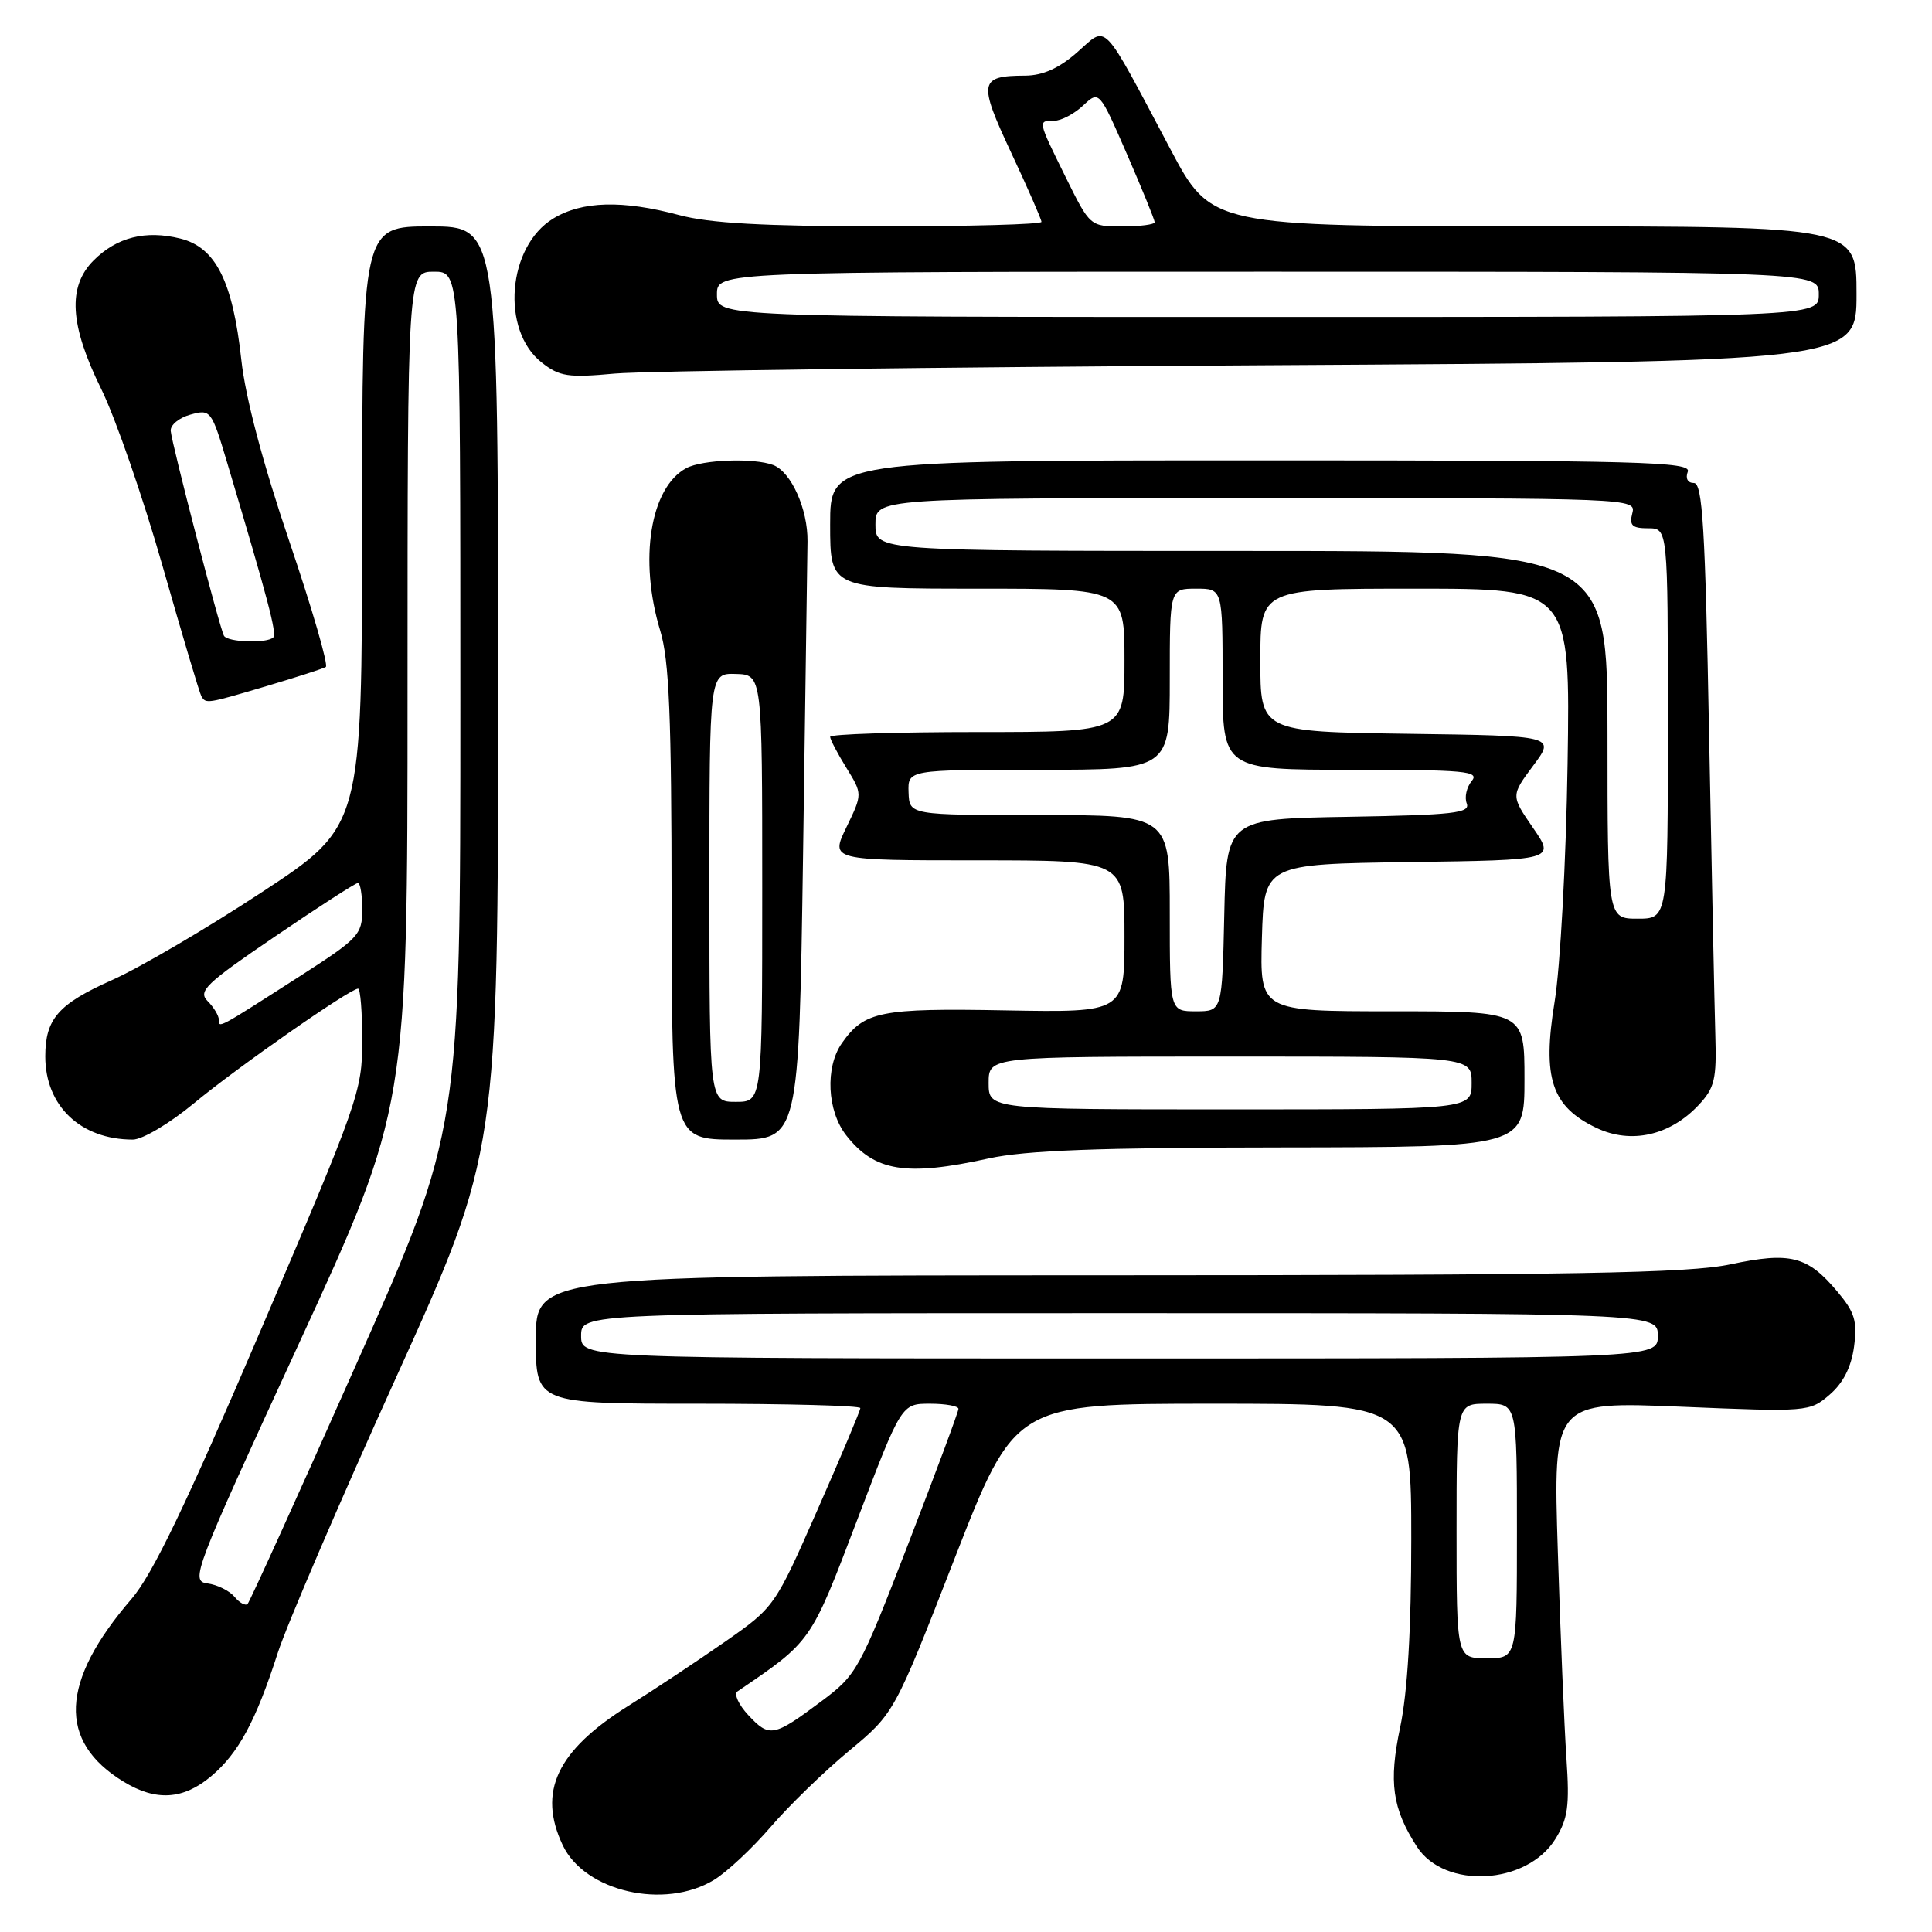 <?xml version="1.0" encoding="UTF-8" standalone="no"?>
<!DOCTYPE svg PUBLIC "-//W3C//DTD SVG 1.1//EN" "http://www.w3.org/Graphics/SVG/1.1/DTD/svg11.dtd" >
<svg xmlns="http://www.w3.org/2000/svg" xmlns:xlink="http://www.w3.org/1999/xlink" version="1.1" viewBox="0 0 256 256">
 <g >
 <path fill="currentColor"
d=" M 94.61 249.10 C 96.32 248.06 99.69 244.90 102.11 242.09 C 104.52 239.28 109.20 234.74 112.50 232.00 C 118.50 227.02 118.50 227.02 126.49 206.51 C 134.49 186.00 134.49 186.00 160.74 186.00 C 187.00 186.00 187.00 186.00 187.00 203.93 C 187.00 215.89 186.51 224.20 185.53 228.87 C 183.99 236.17 184.48 239.62 187.75 244.70 C 191.40 250.37 202.30 249.77 206.08 243.70 C 207.76 241.00 207.99 239.33 207.56 233.00 C 207.28 228.88 206.76 216.54 206.42 205.60 C 205.79 185.70 205.79 185.70 222.77 186.40 C 239.56 187.10 239.79 187.08 242.44 184.80 C 244.23 183.26 245.30 181.15 245.67 178.45 C 246.12 175.04 245.77 173.88 243.44 171.12 C 239.49 166.42 237.22 165.85 229.30 167.53 C 223.73 168.71 208.82 168.97 146.75 168.98 C 71.00 169.00 71.00 169.00 71.00 177.50 C 71.00 186.00 71.00 186.00 92.50 186.00 C 104.33 186.00 114.00 186.26 114.00 186.58 C 114.00 186.90 111.45 192.96 108.33 200.04 C 102.68 212.88 102.63 212.95 96.08 217.53 C 92.46 220.05 86.69 223.89 83.25 226.04 C 73.78 231.98 71.21 237.43 74.57 244.51 C 77.49 250.66 88.07 253.08 94.61 249.10 Z  M 27.97 235.37 C 31.60 232.32 33.90 228.05 36.81 219.00 C 37.96 215.43 44.99 199.04 52.45 182.60 C 66.00 152.69 66.00 152.69 66.00 91.35 C 66.00 30.00 66.00 30.00 57.00 30.00 C 48.00 30.00 48.00 30.00 47.98 69.75 C 47.96 109.50 47.96 109.50 34.73 118.20 C 27.45 122.99 18.50 128.24 14.83 129.87 C 7.72 133.04 6.00 135.01 6.00 139.98 C 6.00 146.55 10.69 151.00 17.60 151.00 C 18.87 151.00 22.48 148.86 25.70 146.19 C 31.39 141.46 46.38 131.00 47.45 131.00 C 47.75 131.00 48.00 134.11 48.00 137.91 C 48.00 144.56 47.49 146.03 34.59 176.16 C 24.68 199.33 20.21 208.64 17.43 211.86 C 7.96 222.85 7.61 230.74 16.37 236.08 C 20.66 238.70 24.27 238.48 27.97 235.37 Z  M 131.00 153.50 C 135.87 152.43 145.59 152.06 169.75 152.04 C 202.00 152.00 202.00 152.00 202.00 143.00 C 202.00 134.00 202.00 134.00 184.46 134.00 C 166.93 134.00 166.93 134.00 167.21 124.25 C 167.50 114.50 167.50 114.50 186.78 114.23 C 206.07 113.96 206.07 113.96 203.13 109.69 C 200.20 105.43 200.20 105.43 203.15 101.46 C 206.11 97.50 206.11 97.50 186.55 97.23 C 167.00 96.96 167.00 96.96 167.00 87.48 C 167.00 78.00 167.00 78.00 187.54 78.00 C 208.07 78.00 208.07 78.00 207.71 101.25 C 207.51 114.12 206.74 128.19 205.99 132.76 C 204.34 142.87 205.59 146.63 211.55 149.46 C 216.12 151.63 221.27 150.47 225.06 146.44 C 227.20 144.16 227.47 143.02 227.29 137.17 C 227.18 133.50 226.81 115.54 226.46 97.25 C 225.95 69.88 225.59 64.00 224.45 64.00 C 223.63 64.00 223.30 63.39 223.64 62.50 C 224.15 61.18 217.46 61.00 167.11 61.00 C 110.00 61.00 110.00 61.00 110.00 69.50 C 110.00 78.00 110.00 78.00 129.50 78.00 C 149.00 78.00 149.00 78.00 149.00 87.50 C 149.00 97.00 149.00 97.00 129.50 97.00 C 118.78 97.00 110.00 97.28 110.00 97.63 C 110.00 97.98 110.97 99.83 112.15 101.74 C 114.29 105.21 114.29 105.21 112.16 109.61 C 110.03 114.00 110.03 114.00 129.51 114.00 C 149.00 114.00 149.00 114.00 149.00 124.08 C 149.00 134.16 149.00 134.16 133.25 133.88 C 116.62 133.57 114.52 134.00 111.55 138.23 C 109.32 141.42 109.59 147.21 112.14 150.45 C 115.90 155.24 120.05 155.91 131.00 153.50 Z  M 106.41 113.25 C 106.71 92.49 106.98 73.81 107.00 71.74 C 107.05 67.45 104.84 62.54 102.46 61.62 C 99.92 60.65 93.07 60.89 90.94 62.03 C 86.16 64.59 84.62 74.15 87.49 83.59 C 88.67 87.48 88.98 94.96 88.99 119.75 C 89.00 151.00 89.00 151.00 97.42 151.00 C 105.85 151.00 105.85 151.00 106.41 113.25 Z  M 35.39 90.89 C 39.30 89.73 42.80 88.60 43.17 88.38 C 43.54 88.16 41.37 80.67 38.34 71.74 C 34.83 61.40 32.52 52.67 31.98 47.71 C 30.84 37.25 28.58 32.77 23.89 31.61 C 19.29 30.47 15.48 31.43 12.41 34.50 C 8.93 37.98 9.23 43.06 13.42 51.56 C 15.30 55.38 18.95 65.92 21.54 75.00 C 24.13 84.08 26.44 91.84 26.68 92.25 C 27.28 93.28 27.38 93.27 35.39 90.89 Z  M 167.25 48.40 C 246.00 47.94 246.00 47.94 246.00 38.97 C 246.00 30.00 246.00 30.00 203.25 29.99 C 160.50 29.99 160.50 29.99 155.07 19.74 C 145.82 2.31 146.81 3.35 142.73 6.93 C 140.33 9.04 138.19 10.00 135.87 10.02 C 129.74 10.04 129.59 10.84 133.98 20.22 C 136.19 24.94 138.00 29.07 138.00 29.40 C 138.00 29.73 128.44 29.99 116.75 29.99 C 101.20 29.98 94.03 29.58 90.00 28.50 C 82.49 26.49 77.12 26.63 73.30 28.96 C 67.23 32.66 66.34 43.76 71.77 48.03 C 74.14 49.90 75.27 50.07 81.48 49.50 C 85.34 49.15 123.94 48.65 167.25 48.40 Z  M 99.15 227.26 C 97.86 225.87 97.22 224.46 97.72 224.12 C 107.58 217.41 107.38 217.69 113.57 201.44 C 119.45 186.00 119.45 186.00 123.23 186.00 C 125.30 186.00 127.00 186.31 127.00 186.68 C 127.00 187.06 124.00 195.11 120.34 204.59 C 113.87 221.32 113.54 221.92 108.81 225.45 C 102.50 230.16 101.95 230.26 99.15 227.26 Z  M 193.00 202.86 C 193.00 186.00 193.00 186.00 197.00 186.00 C 201.00 186.00 201.00 186.00 201.00 202.86 C 201.00 219.73 201.00 219.73 197.00 219.73 C 193.00 219.73 193.00 219.73 193.00 202.86 Z  M 77.00 177.00 C 77.00 174.00 77.00 174.00 148.33 174.00 C 219.67 174.00 219.67 174.00 219.67 177.00 C 219.67 180.00 219.67 180.00 148.33 180.00 C 77.00 180.00 77.00 180.00 77.00 177.00 Z  M 31.07 211.58 C 30.40 210.78 28.79 209.98 27.48 209.81 C 25.20 209.51 25.64 208.35 39.56 178.14 C 54.00 146.77 54.00 146.77 54.00 91.39 C 54.00 36.00 54.00 36.00 57.50 36.00 C 61.00 36.00 61.00 36.00 61.00 92.88 C 61.00 149.75 61.00 149.75 47.16 180.88 C 39.56 198.00 33.09 212.24 32.81 212.53 C 32.52 212.81 31.74 212.39 31.07 211.58 Z  M 29.00 135.13 C 29.00 134.59 28.33 133.47 27.52 132.66 C 26.20 131.34 27.23 130.35 36.44 124.09 C 42.17 120.19 47.11 117.00 47.43 117.00 C 47.74 117.00 48.00 118.59 48.00 120.52 C 48.00 123.84 47.52 124.35 39.75 129.34 C 28.76 136.39 29.00 136.26 29.00 135.13 Z  M 131.00 143.50 C 131.00 140.00 131.00 140.00 163.00 140.00 C 195.00 140.00 195.00 140.00 195.00 143.50 C 195.00 147.00 195.00 147.00 163.00 147.00 C 131.00 147.00 131.00 147.00 131.00 143.50 Z  M 155.00 121.00 C 155.00 108.00 155.00 108.00 137.75 108.00 C 120.50 108.00 120.50 108.00 120.39 105.00 C 120.29 102.00 120.29 102.00 137.64 102.00 C 155.00 102.00 155.00 102.00 155.00 90.00 C 155.00 78.00 155.00 78.00 158.50 78.00 C 162.00 78.00 162.00 78.00 162.00 90.00 C 162.00 102.00 162.00 102.00 179.12 102.00 C 194.16 102.00 196.09 102.18 195.01 103.49 C 194.33 104.31 194.03 105.64 194.35 106.46 C 194.84 107.74 192.58 107.99 178.71 108.23 C 162.50 108.50 162.50 108.50 162.22 121.25 C 161.94 134.00 161.94 134.00 158.47 134.00 C 155.00 134.00 155.00 134.00 155.00 121.00 Z  M 213.00 97.36 C 213.00 73.00 213.00 73.00 164.50 73.00 C 116.00 73.00 116.00 73.00 116.00 69.50 C 116.00 66.00 116.00 66.00 166.41 66.00 C 216.32 66.00 216.81 66.02 216.29 68.00 C 215.87 69.62 216.26 70.00 218.38 70.00 C 221.00 70.00 221.00 70.00 221.00 95.86 C 221.00 121.73 221.00 121.73 217.00 121.73 C 213.00 121.73 213.00 121.73 213.00 97.36 Z  M 94.00 117.60 C 94.00 89.20 94.00 89.20 97.50 89.30 C 101.00 89.40 101.00 89.40 101.00 117.70 C 101.00 146.00 101.00 146.00 97.50 146.00 C 94.00 146.00 94.00 146.00 94.00 117.60 Z  M 29.68 84.25 C 29.11 83.26 22.78 58.91 22.62 57.10 C 22.55 56.32 23.73 55.35 25.23 54.94 C 27.91 54.20 28.02 54.33 30.11 61.34 C 35.51 79.43 36.71 83.96 36.21 84.46 C 35.39 85.28 30.18 85.11 29.68 84.25 Z  M 95.00 39.00 C 95.00 36.00 95.00 36.00 168.00 36.00 C 241.00 36.00 241.00 36.00 241.00 39.00 C 241.00 42.00 241.00 42.00 168.00 42.00 C 95.00 42.00 95.00 42.00 95.00 39.00 Z  M 141.21 23.48 C 137.47 15.89 137.49 16.00 139.69 16.00 C 140.61 16.00 142.33 15.09 143.51 13.99 C 145.65 11.98 145.65 11.98 149.33 20.43 C 151.35 25.08 153.00 29.14 153.00 29.44 C 153.00 29.75 151.07 30.00 148.71 30.00 C 144.43 30.00 144.43 29.99 141.21 23.48 Z "/>
</g>
</svg>